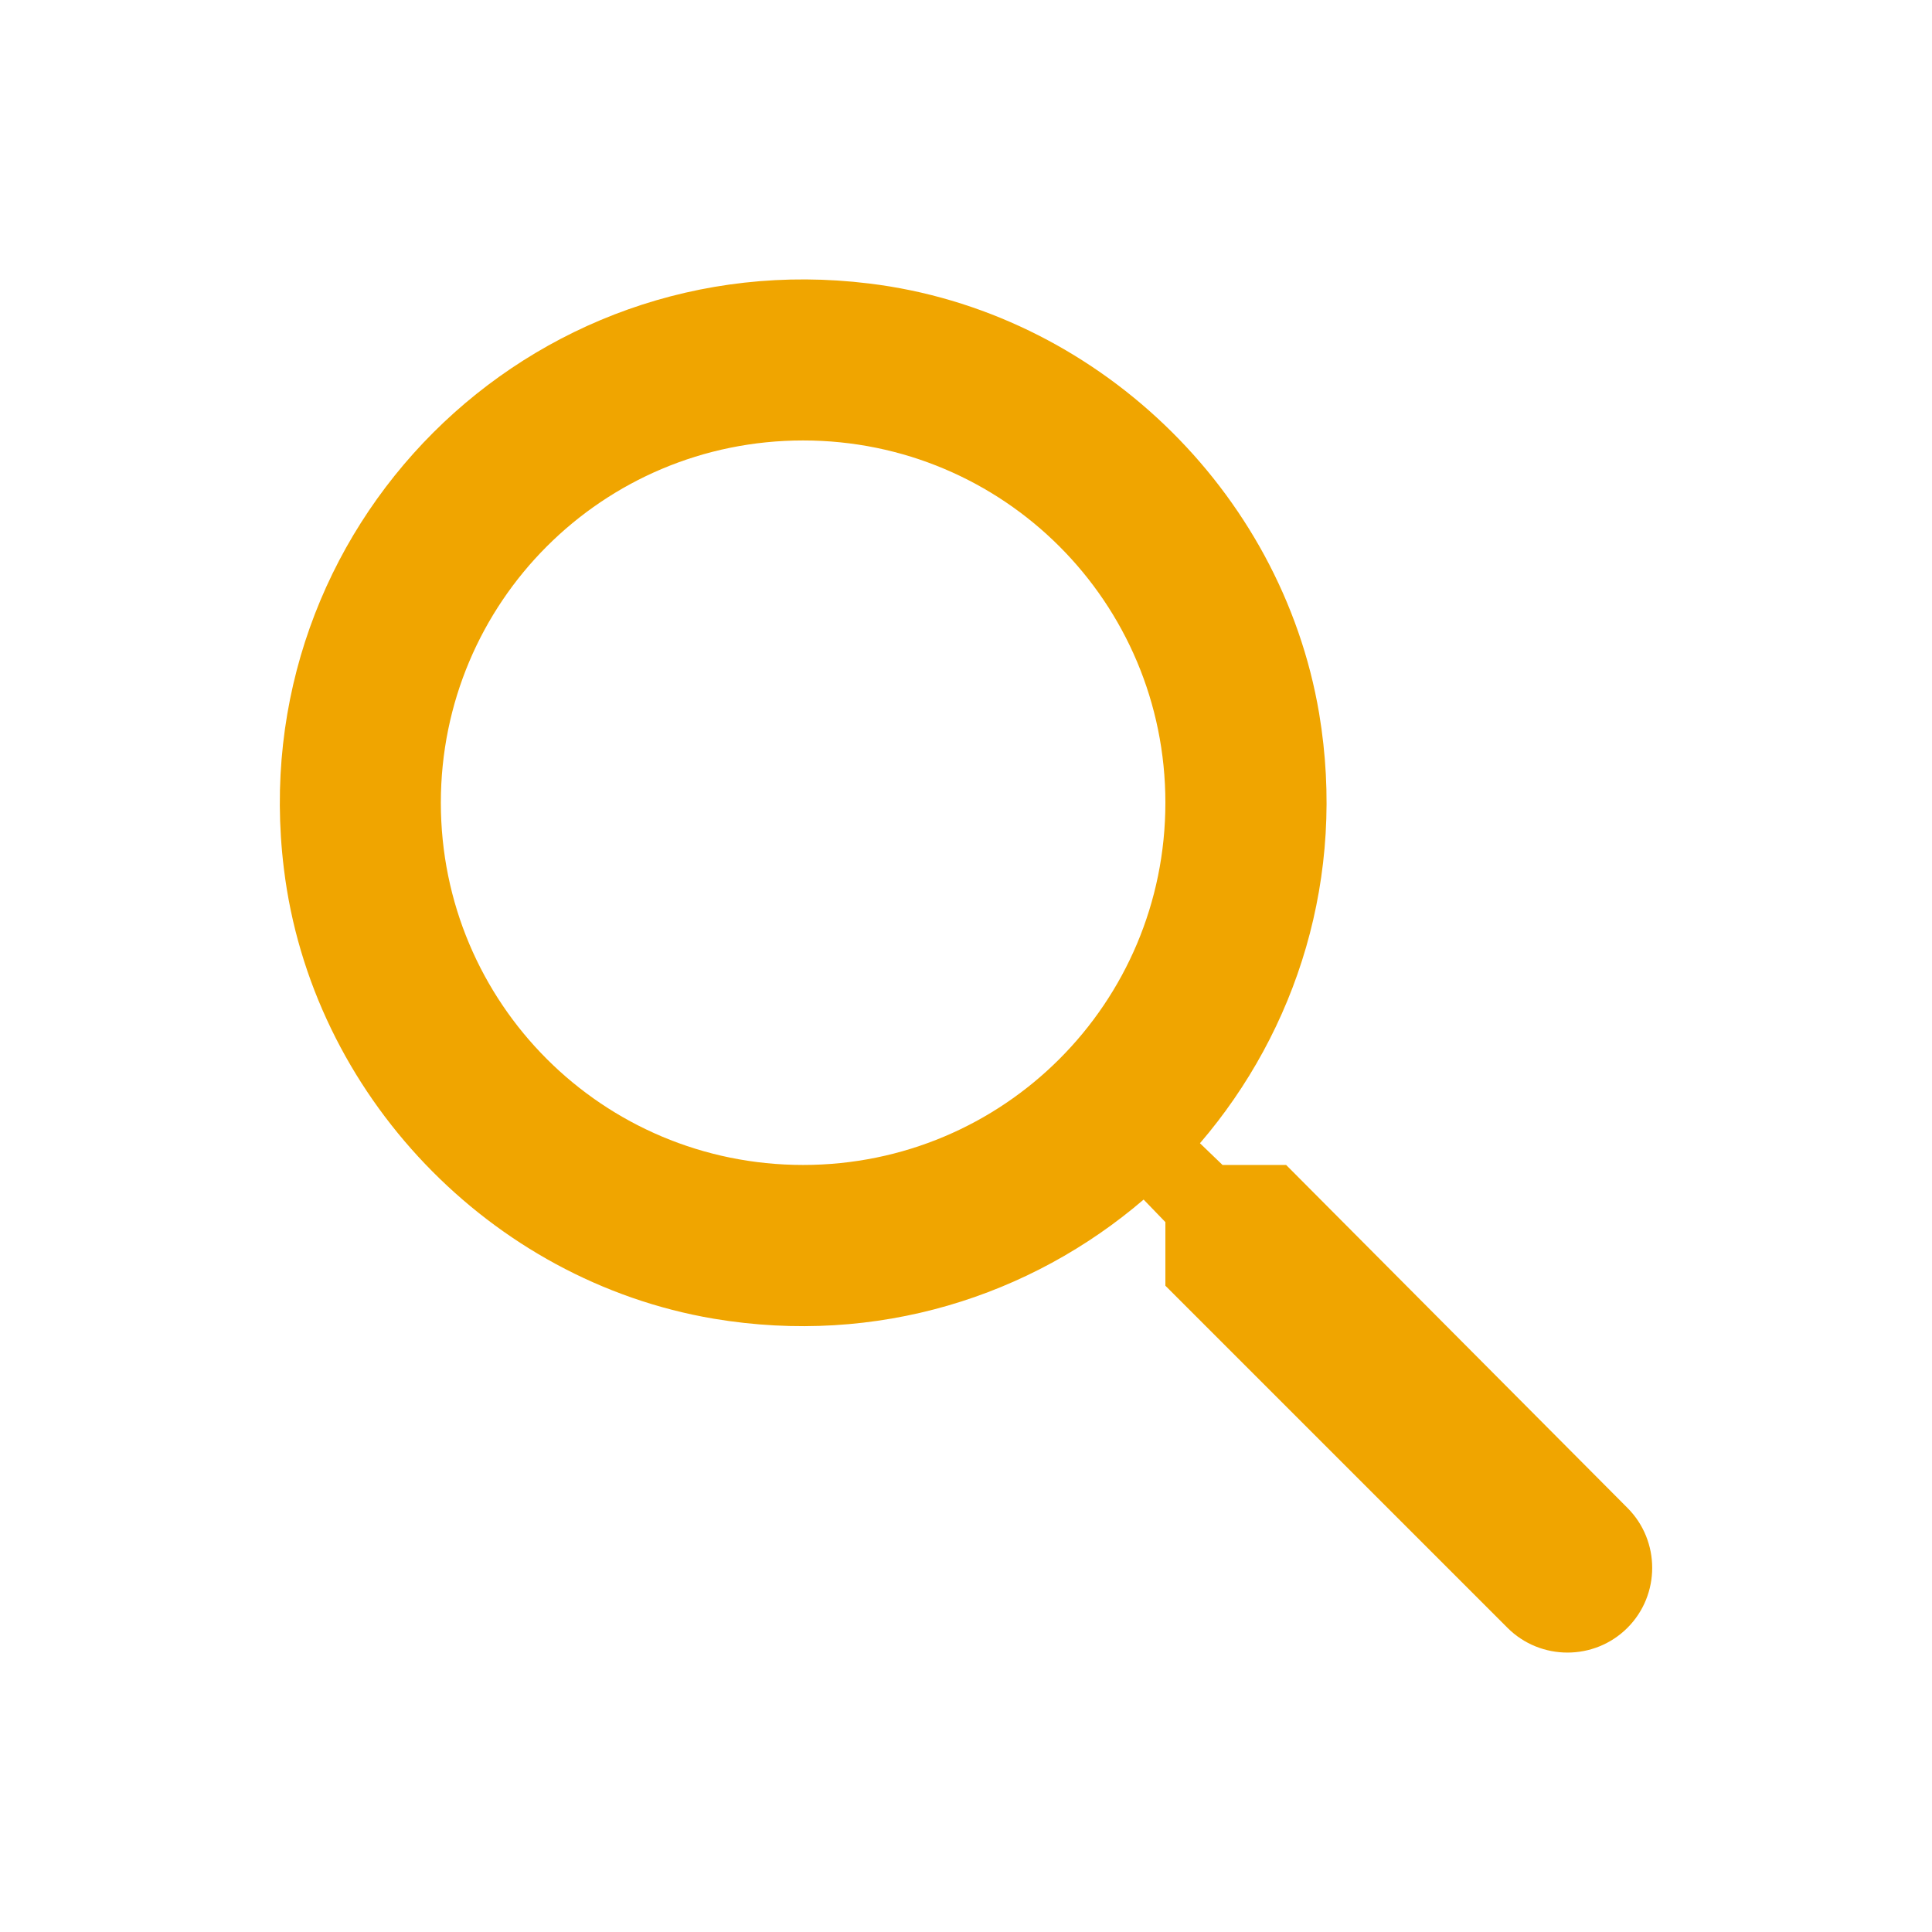 <svg width="50" height="50" viewBox="0 0 50 50" fill="none" xmlns="http://www.w3.org/2000/svg">
<path fill-rule="evenodd" clip-rule="evenodd" d="M31.639 30.149H33.285L42.118 39.024C42.972 39.878 42.972 41.274 42.118 42.128C41.264 42.982 39.868 42.982 39.014 42.128L30.16 33.274V31.628L29.597 31.045C26.68 33.545 22.701 34.837 18.472 34.128C12.681 33.149 8.056 28.316 7.347 22.482C6.264 13.67 13.681 6.253 22.493 7.337C28.326 8.045 33.16 12.67 34.139 18.462C34.847 22.691 33.556 26.67 31.055 29.587L31.639 30.149ZM11.409 20.774C11.409 25.962 15.597 30.149 20.785 30.149C25.972 30.149 30.16 25.962 30.16 20.774C30.16 15.586 25.972 11.399 20.785 11.399C15.597 11.399 11.409 15.586 11.409 20.774Z" fill="#F0A500"/>
</svg>
